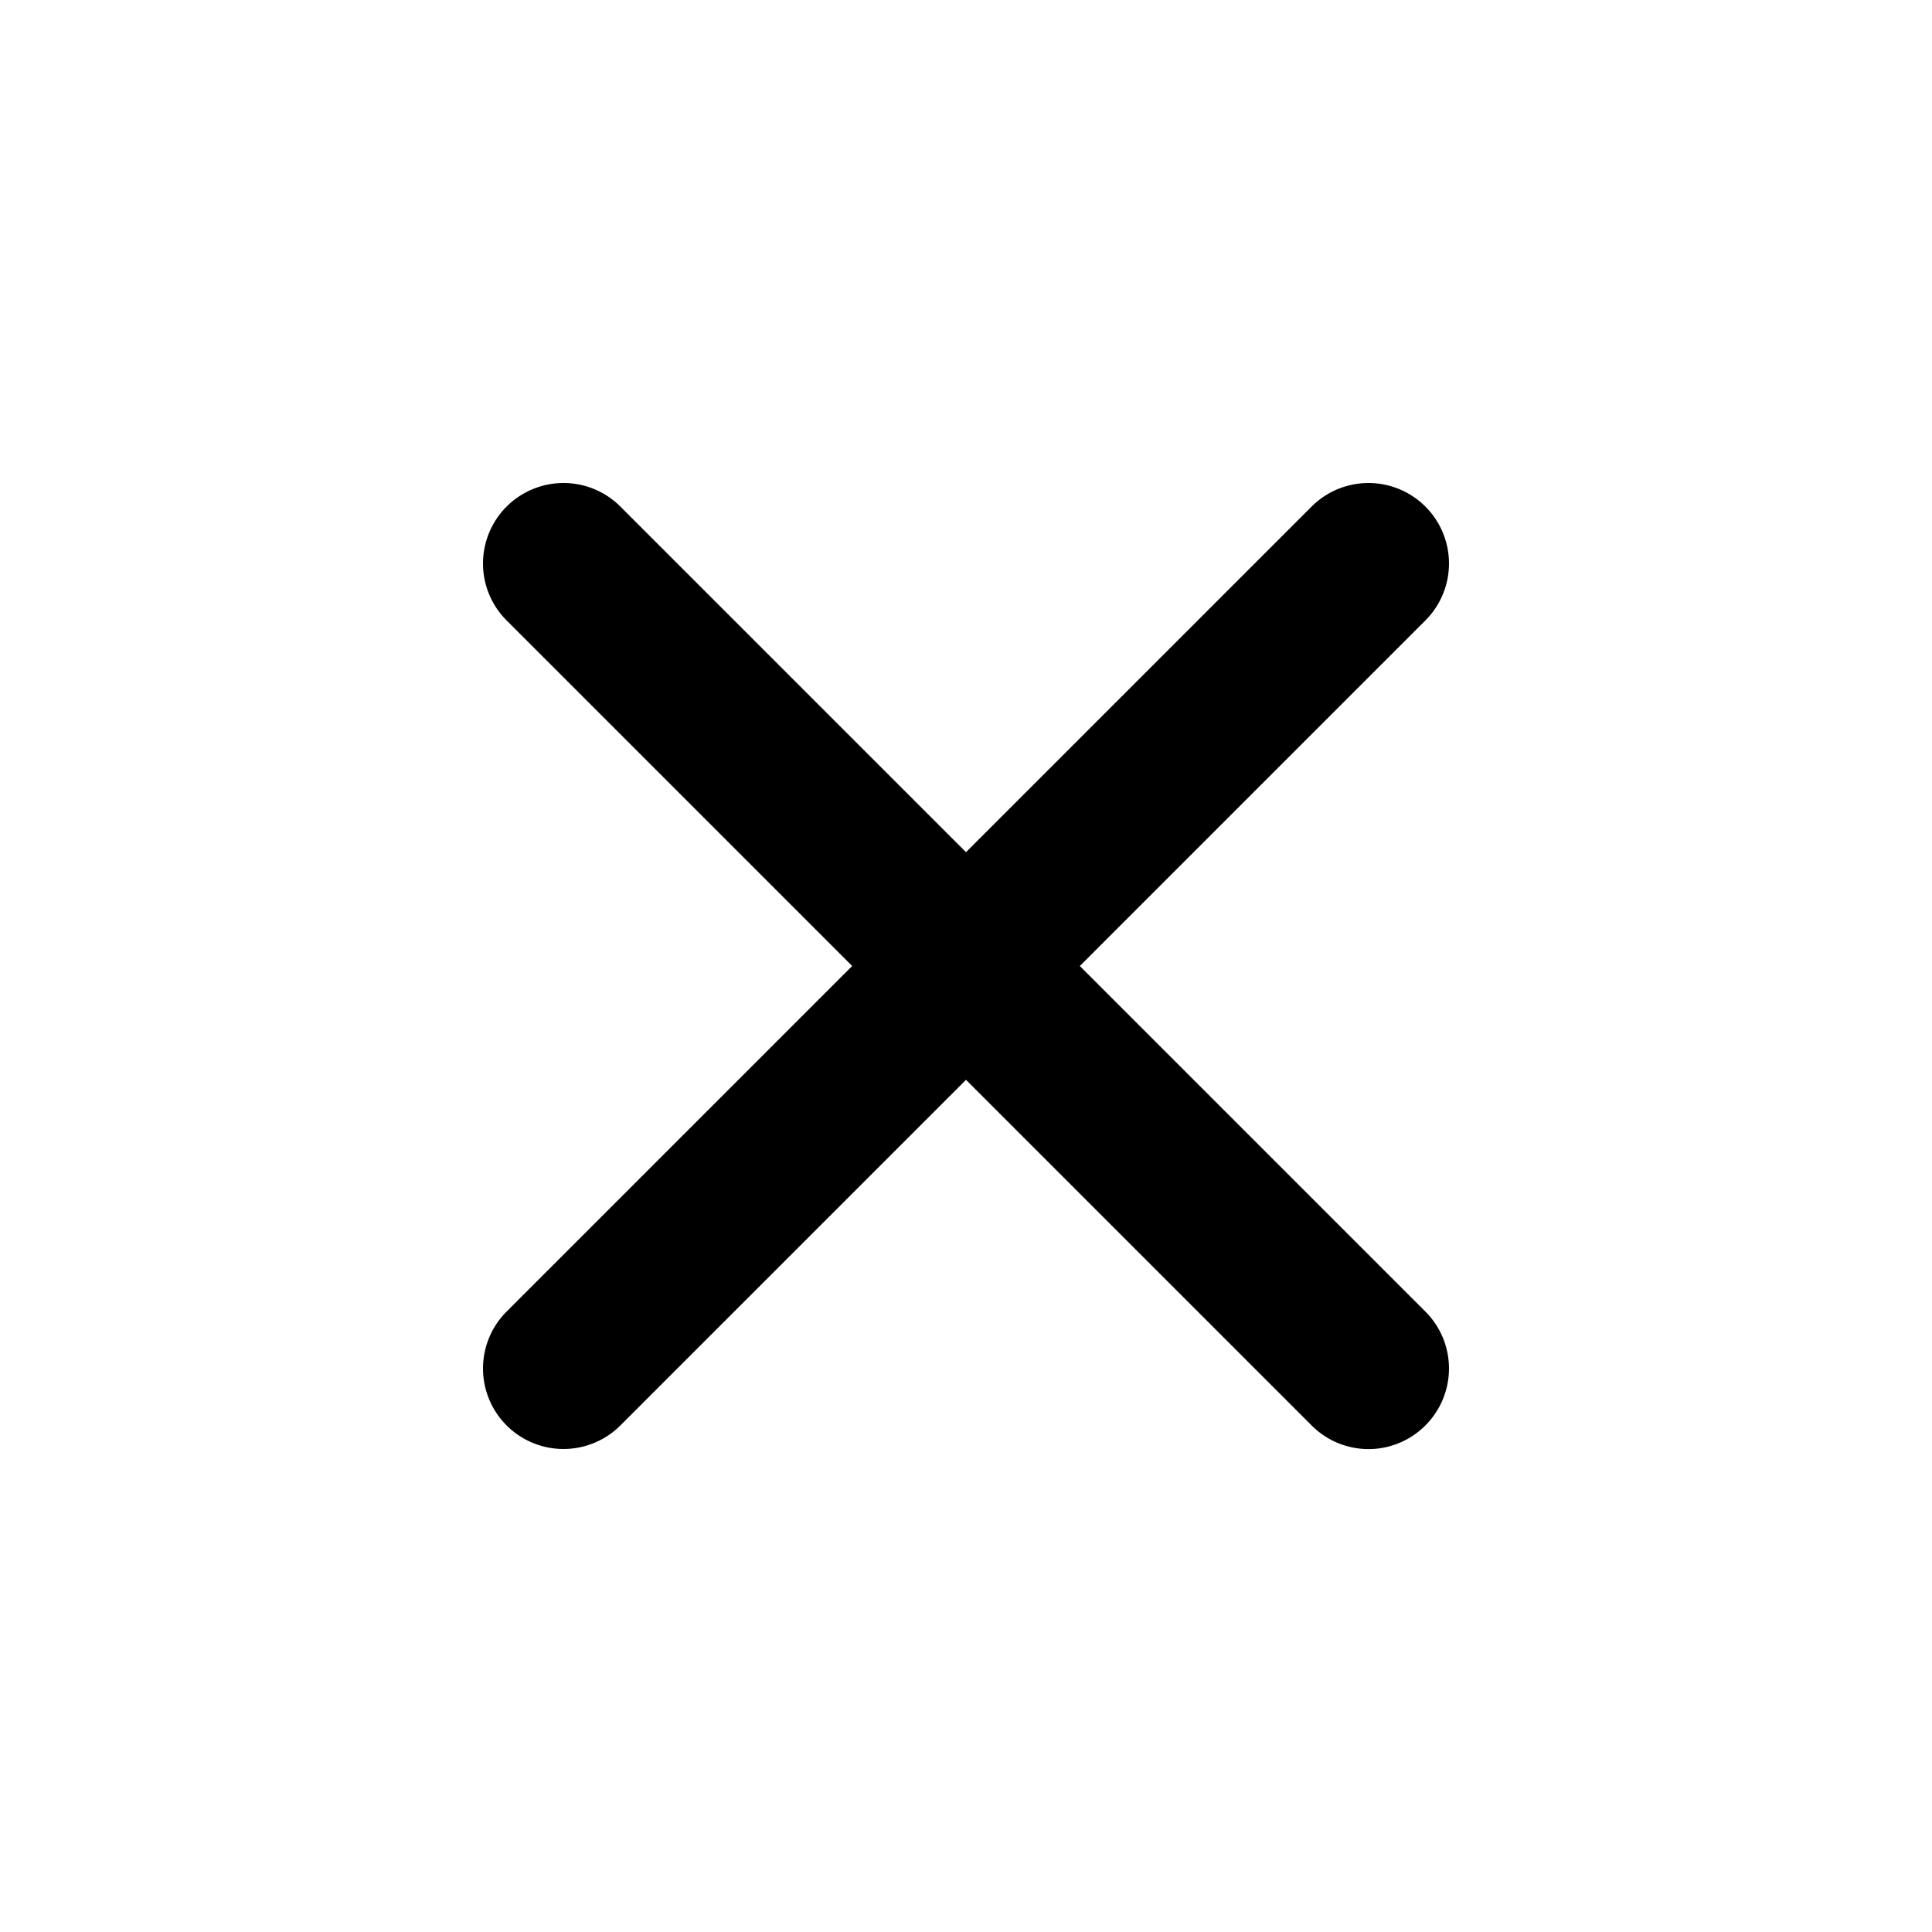 <svg xmlns="http://www.w3.org/2000/svg" fill="none" viewBox="0 0 24 24"><path fill="currentColor" fill-rule="evenodd" d="m13.414 12 4.293-4.293a.999.999 0 1 0-1.414-1.414L12 10.586 7.707 6.293a.999.999 0 1 0-1.414 1.414L10.586 12l-4.293 4.293a.999.999 0 1 0 1.414 1.414L12 13.414l4.293 4.293a.997.997 0 0 0 1.414 0 1 1 0 0 0 0-1.414z" clip-rule="evenodd"/></svg>